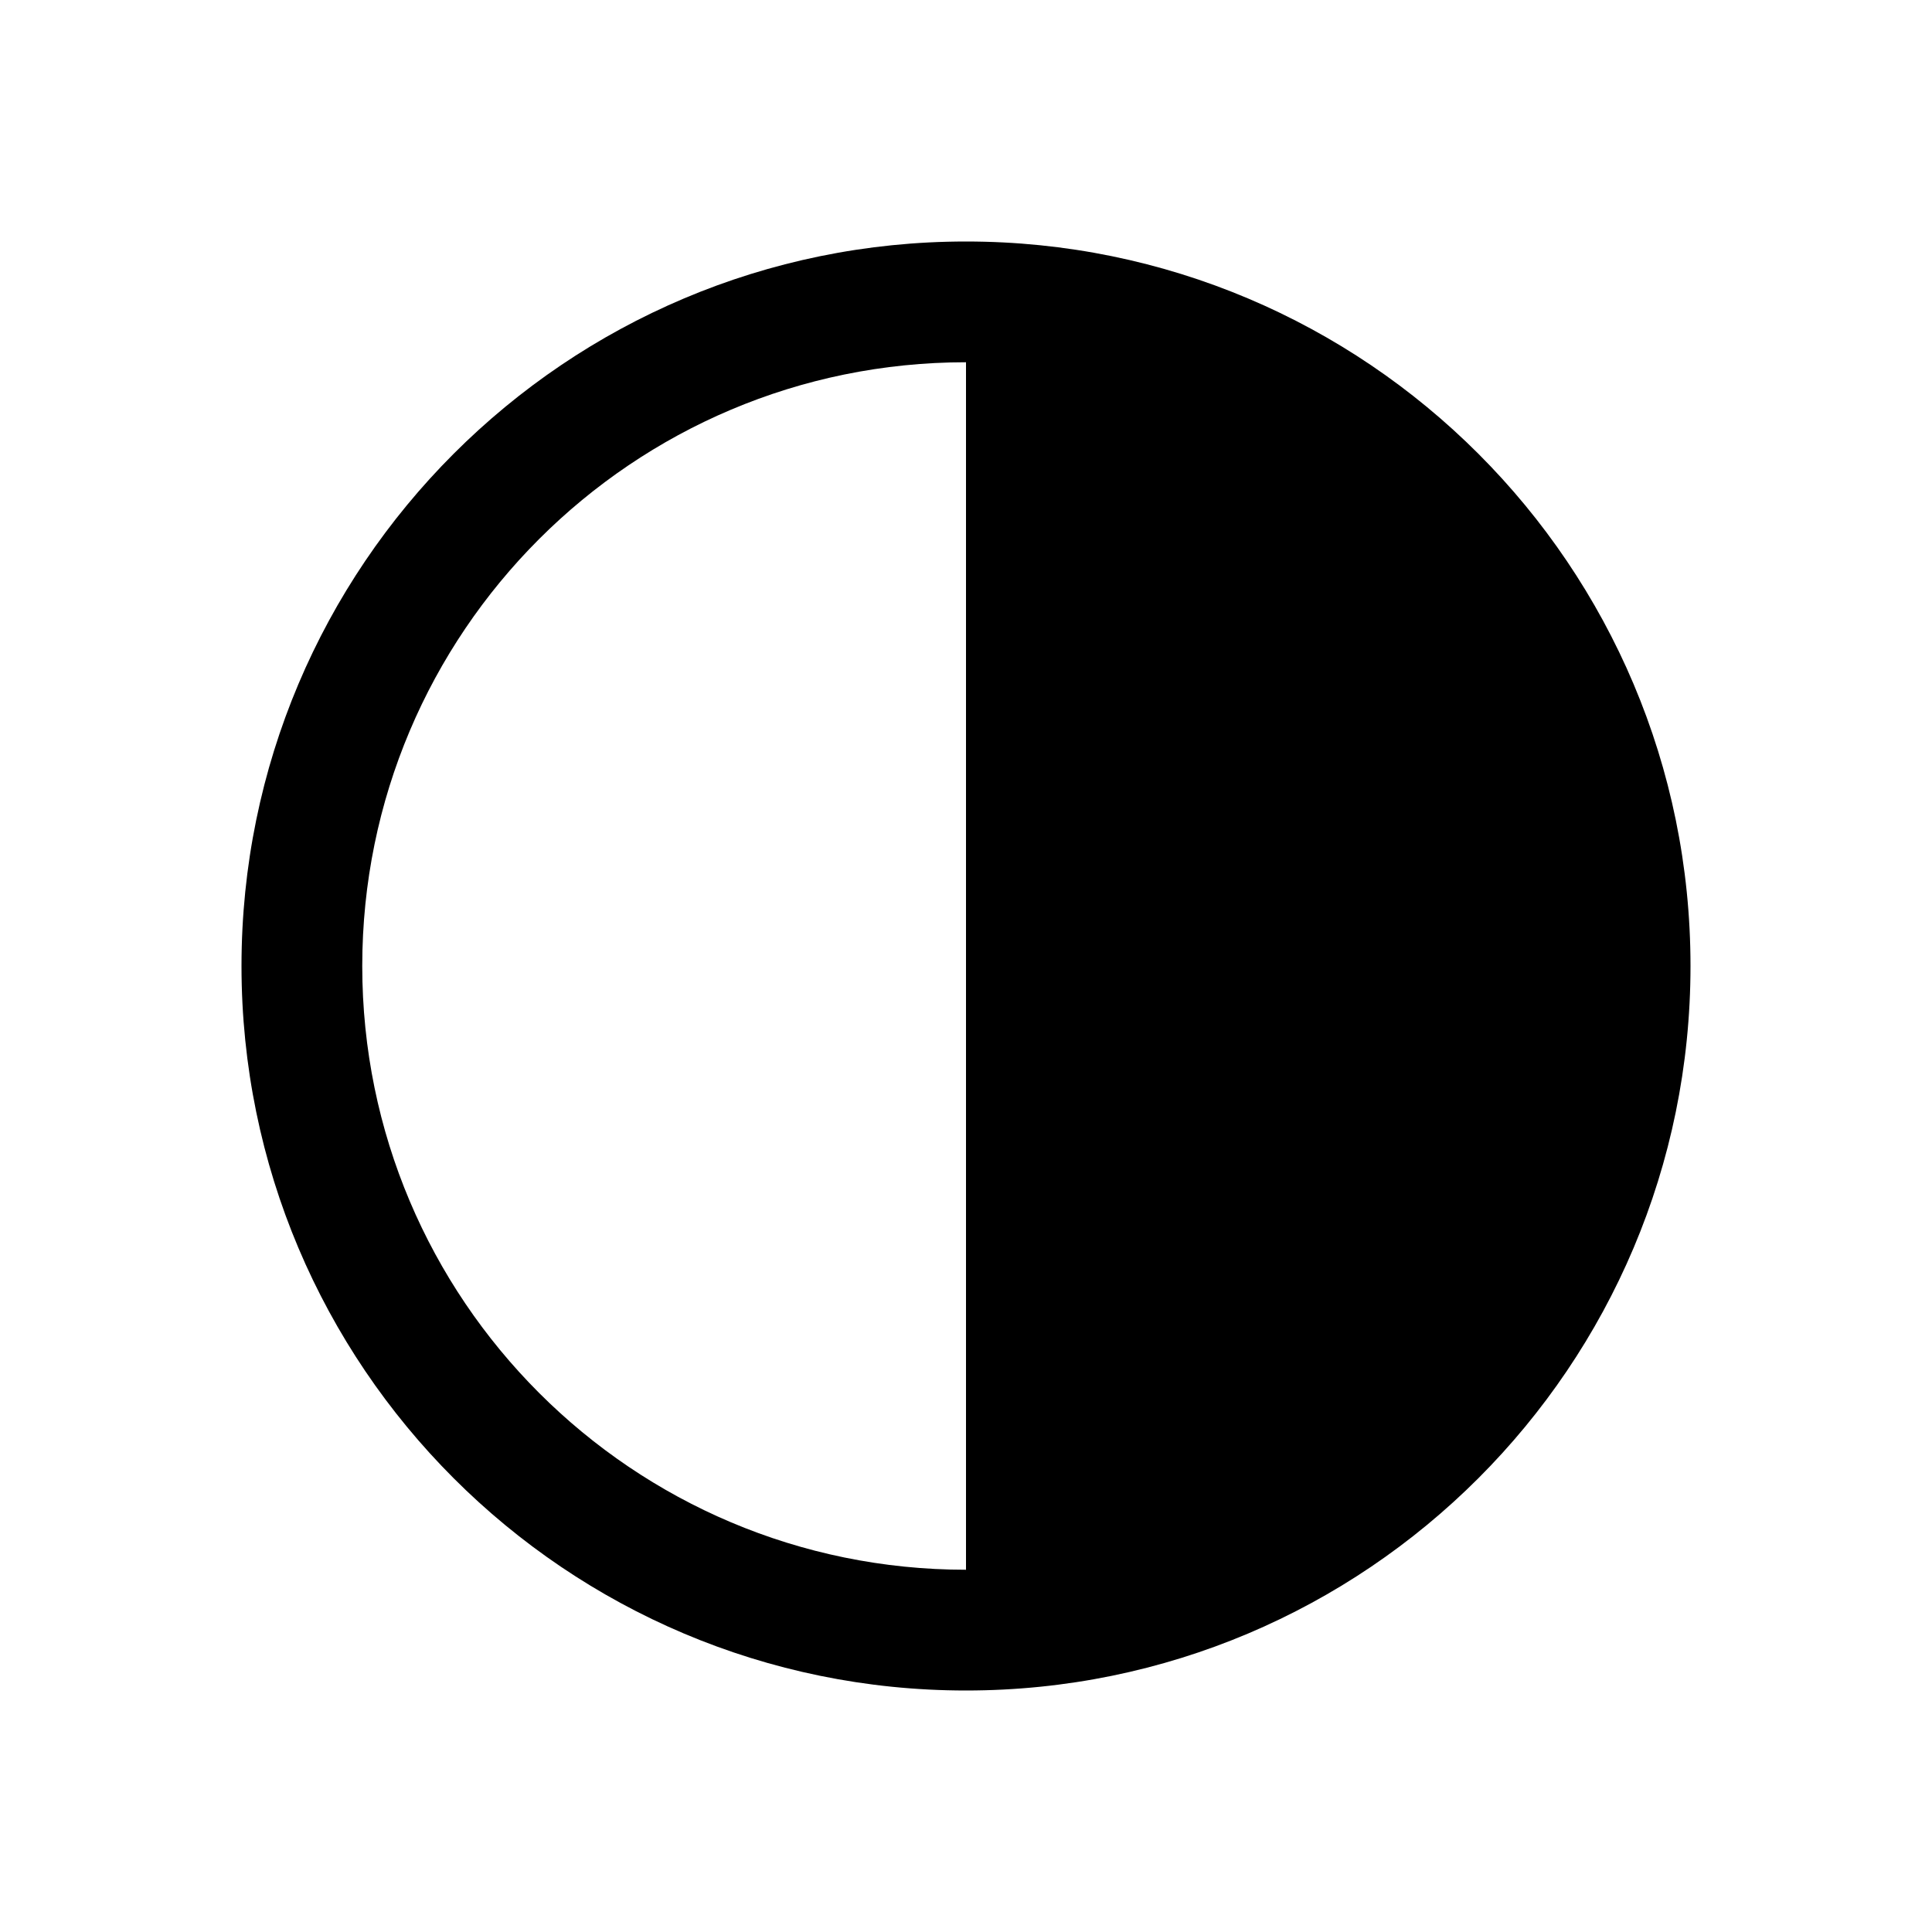 <?xml version="1.0" encoding="utf-8"?>
<!-- Generator: Adobe Illustrator 21.1.0, SVG Export Plug-In . SVG Version: 6.00 Build 0)  -->
<svg version="1.1" id="Слой_1" xmlns="http://www.w3.org/2000/svg" xmlns:xlink="http://www.w3.org/1999/xlink" x="0px" y="0px"
	 viewBox="0 0 32 32" style="enable-background:new 0 0 32 32;" xml:space="preserve">
<style type="text/css">
	.st0{fill-rule:evenodd;clip-rule:evenodd;}
</style>
<path id="icon" class="st0" d="M16,28c6.627,0,12-5.372,12-12c0-6.627-5.372-12-12-12C9.373,4,4,9.373,4,16C4,22.627,9.373,28,16,28
	L16,28z M16,26c-5.523,0-10-4.477-10-10S10.477,6,16,6C16,6,16,13.525,16,26z"/>
</svg>
